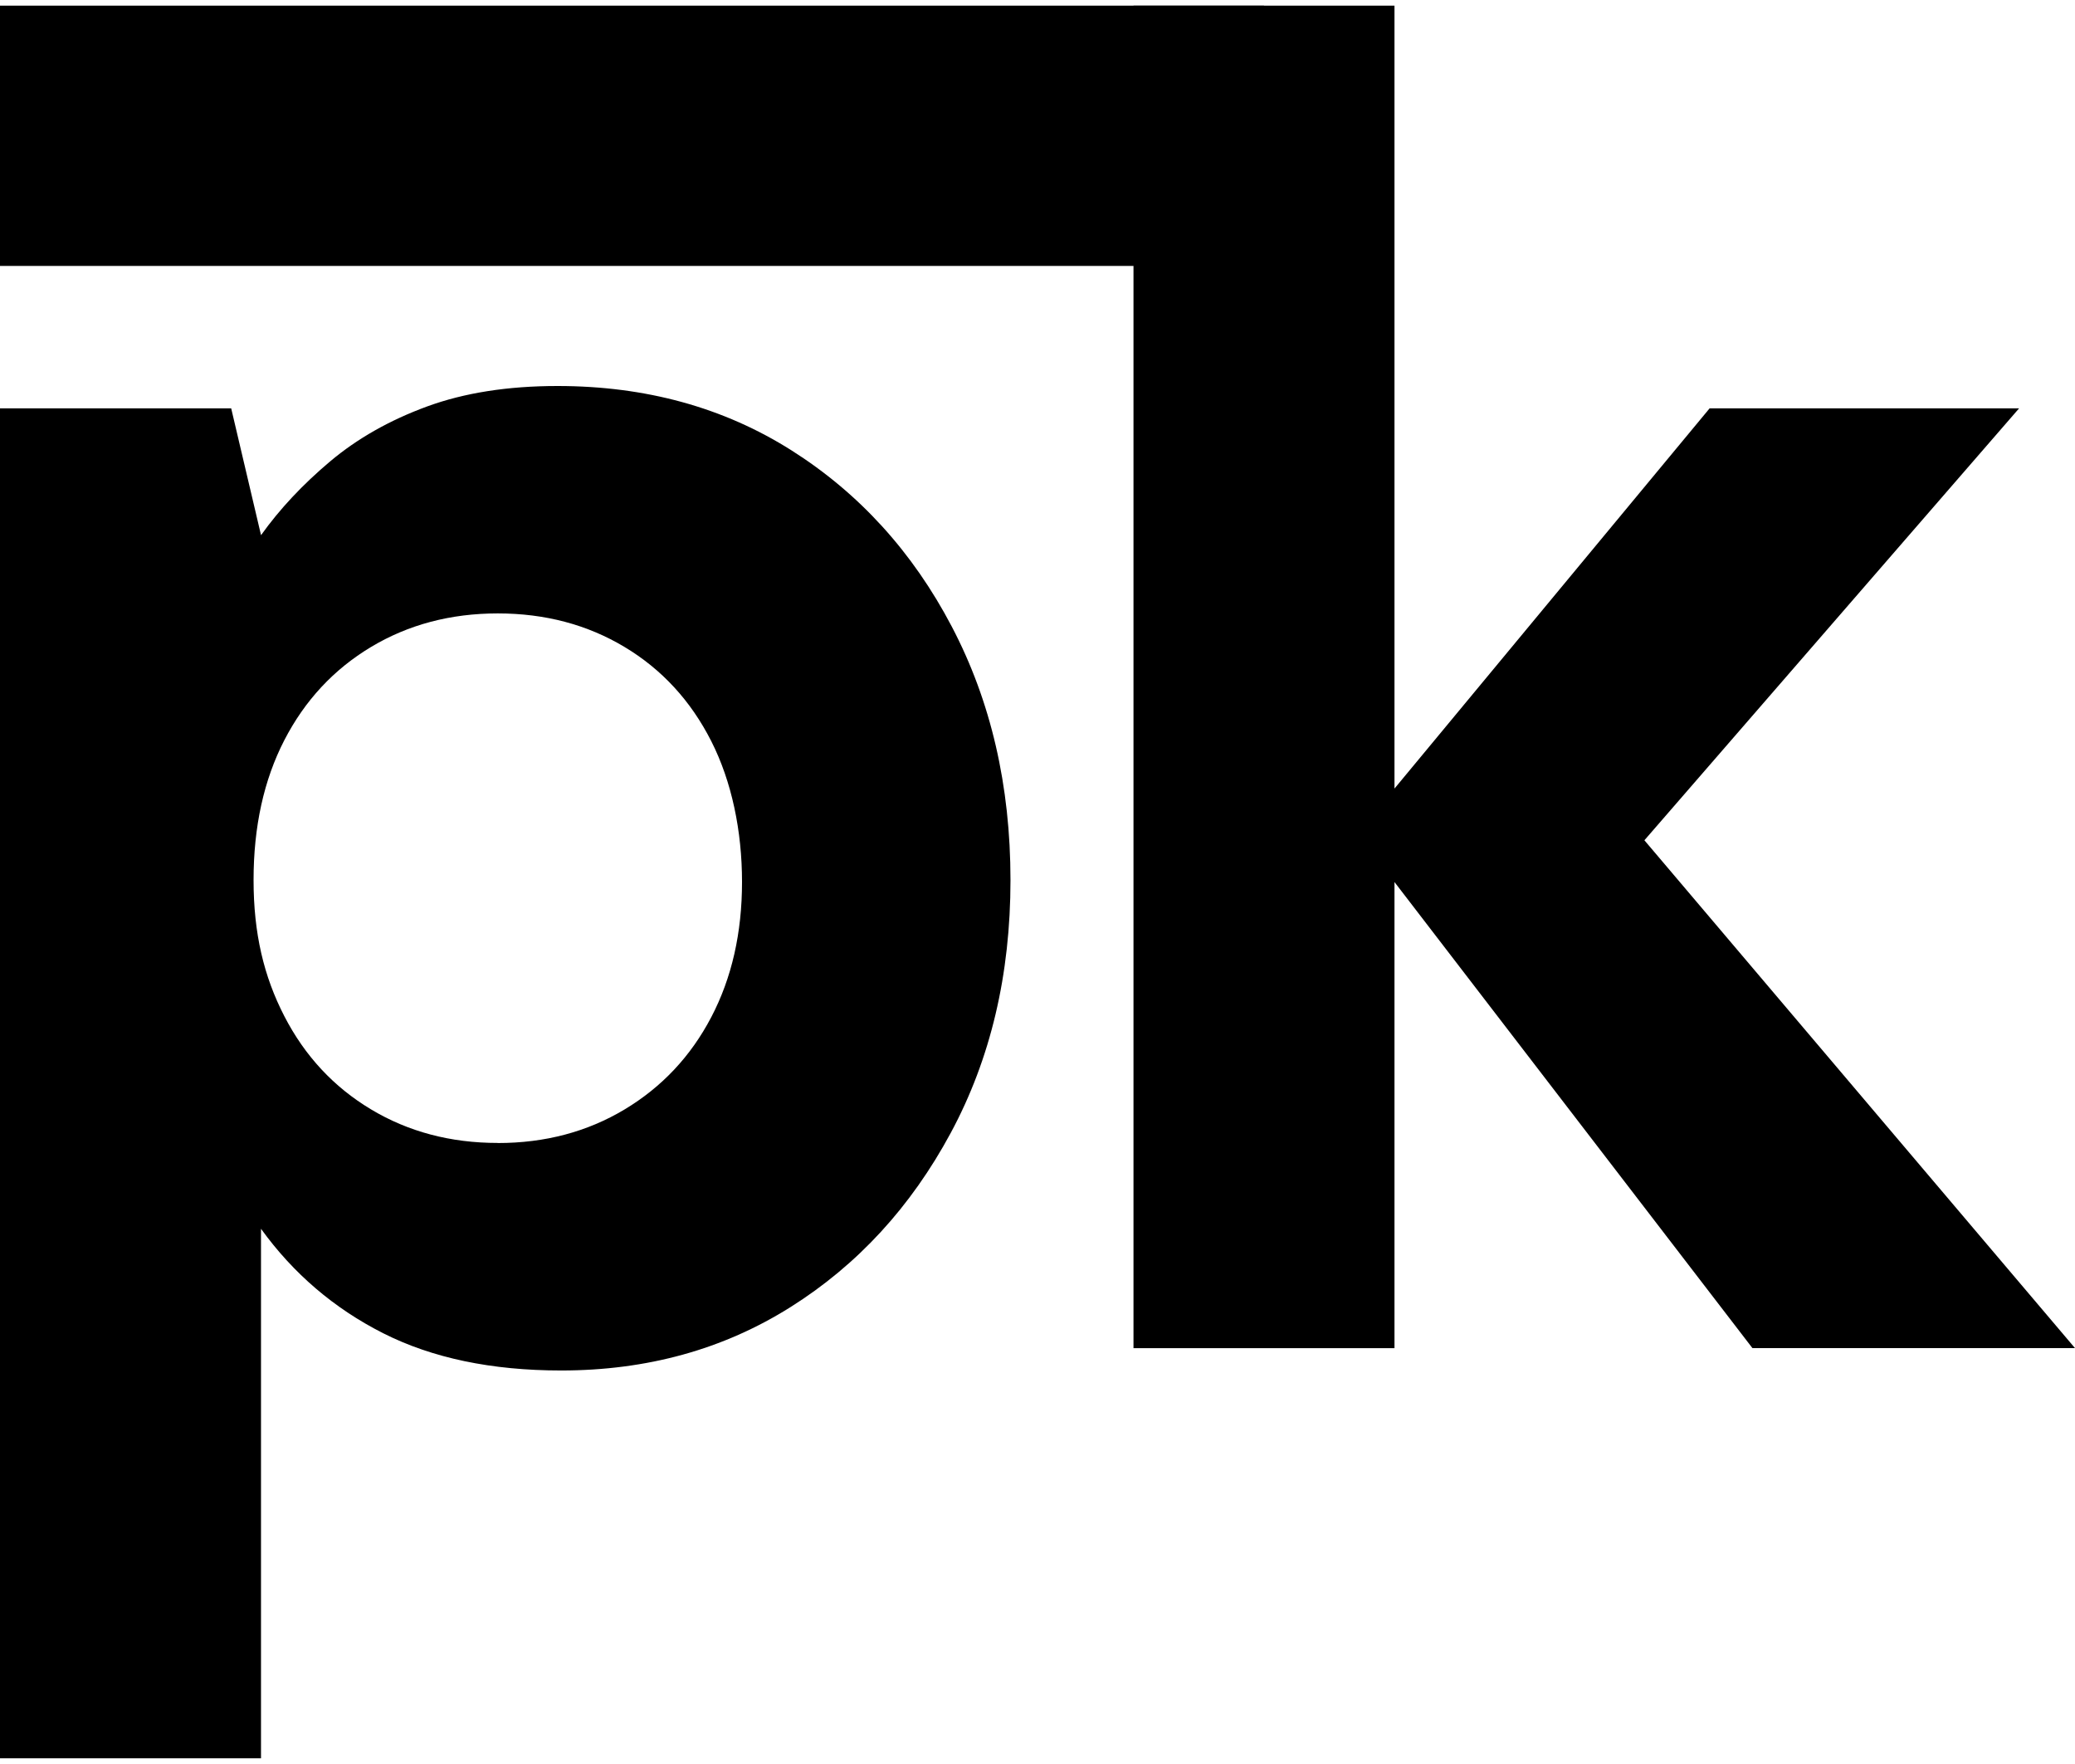 <?xml version="1.0" encoding="UTF-8"?>
<svg id="Logos" xmlns="http://www.w3.org/2000/svg" viewBox="0 0 500 425">
  <g>
    <path d="M0,423.64V98.39h55.71l7.19,30.55c4.49-6.29,10.03-12.2,16.62-17.75,6.58-5.54,14.38-9.95,23.36-13.25,8.98-3.29,19.46-4.94,31.45-4.94,21.26,0,40.05,5.17,56.38,15.5,16.32,10.33,29.2,24.48,38.63,42.45s14.15,38.34,14.15,61.1-4.79,43.06-14.38,60.87c-9.59,17.82-22.46,31.83-38.63,42-16.17,10.18-34.59,15.27-55.26,15.27-16.78,0-31.07-3-42.9-8.98-11.83-5.99-21.64-14.38-29.43-25.16v127.58H0ZM119.95,275.39c11.38,0,21.56-2.7,30.55-8.09,8.98-5.39,15.95-12.8,20.89-22.24,4.94-9.43,7.41-20.29,7.41-32.57s-2.47-24.18-7.41-33.92c-4.94-9.73-11.9-17.3-20.89-22.69-8.98-5.39-19.17-8.09-30.55-8.09s-21.56,2.7-30.55,8.09c-8.98,5.39-15.95,12.88-20.89,22.46-4.94,9.59-7.41,20.82-7.41,33.69s2.47,23.21,7.41,32.79c4.94,9.59,11.9,17.07,20.89,22.46,8.98,5.39,19.16,8.09,30.55,8.09Z"/>
    <path d="M273.13,324.81V1.36h62.89v323.45h-62.89ZM422.28,324.81l-95.24-123.99,84.91-102.43h74.57l-111.86,128.93v-50.32l125.34,147.8h-77.72Z"/>
  </g>
  <rect y="1.36" width="304.58" height="62.71"/>
</svg>
